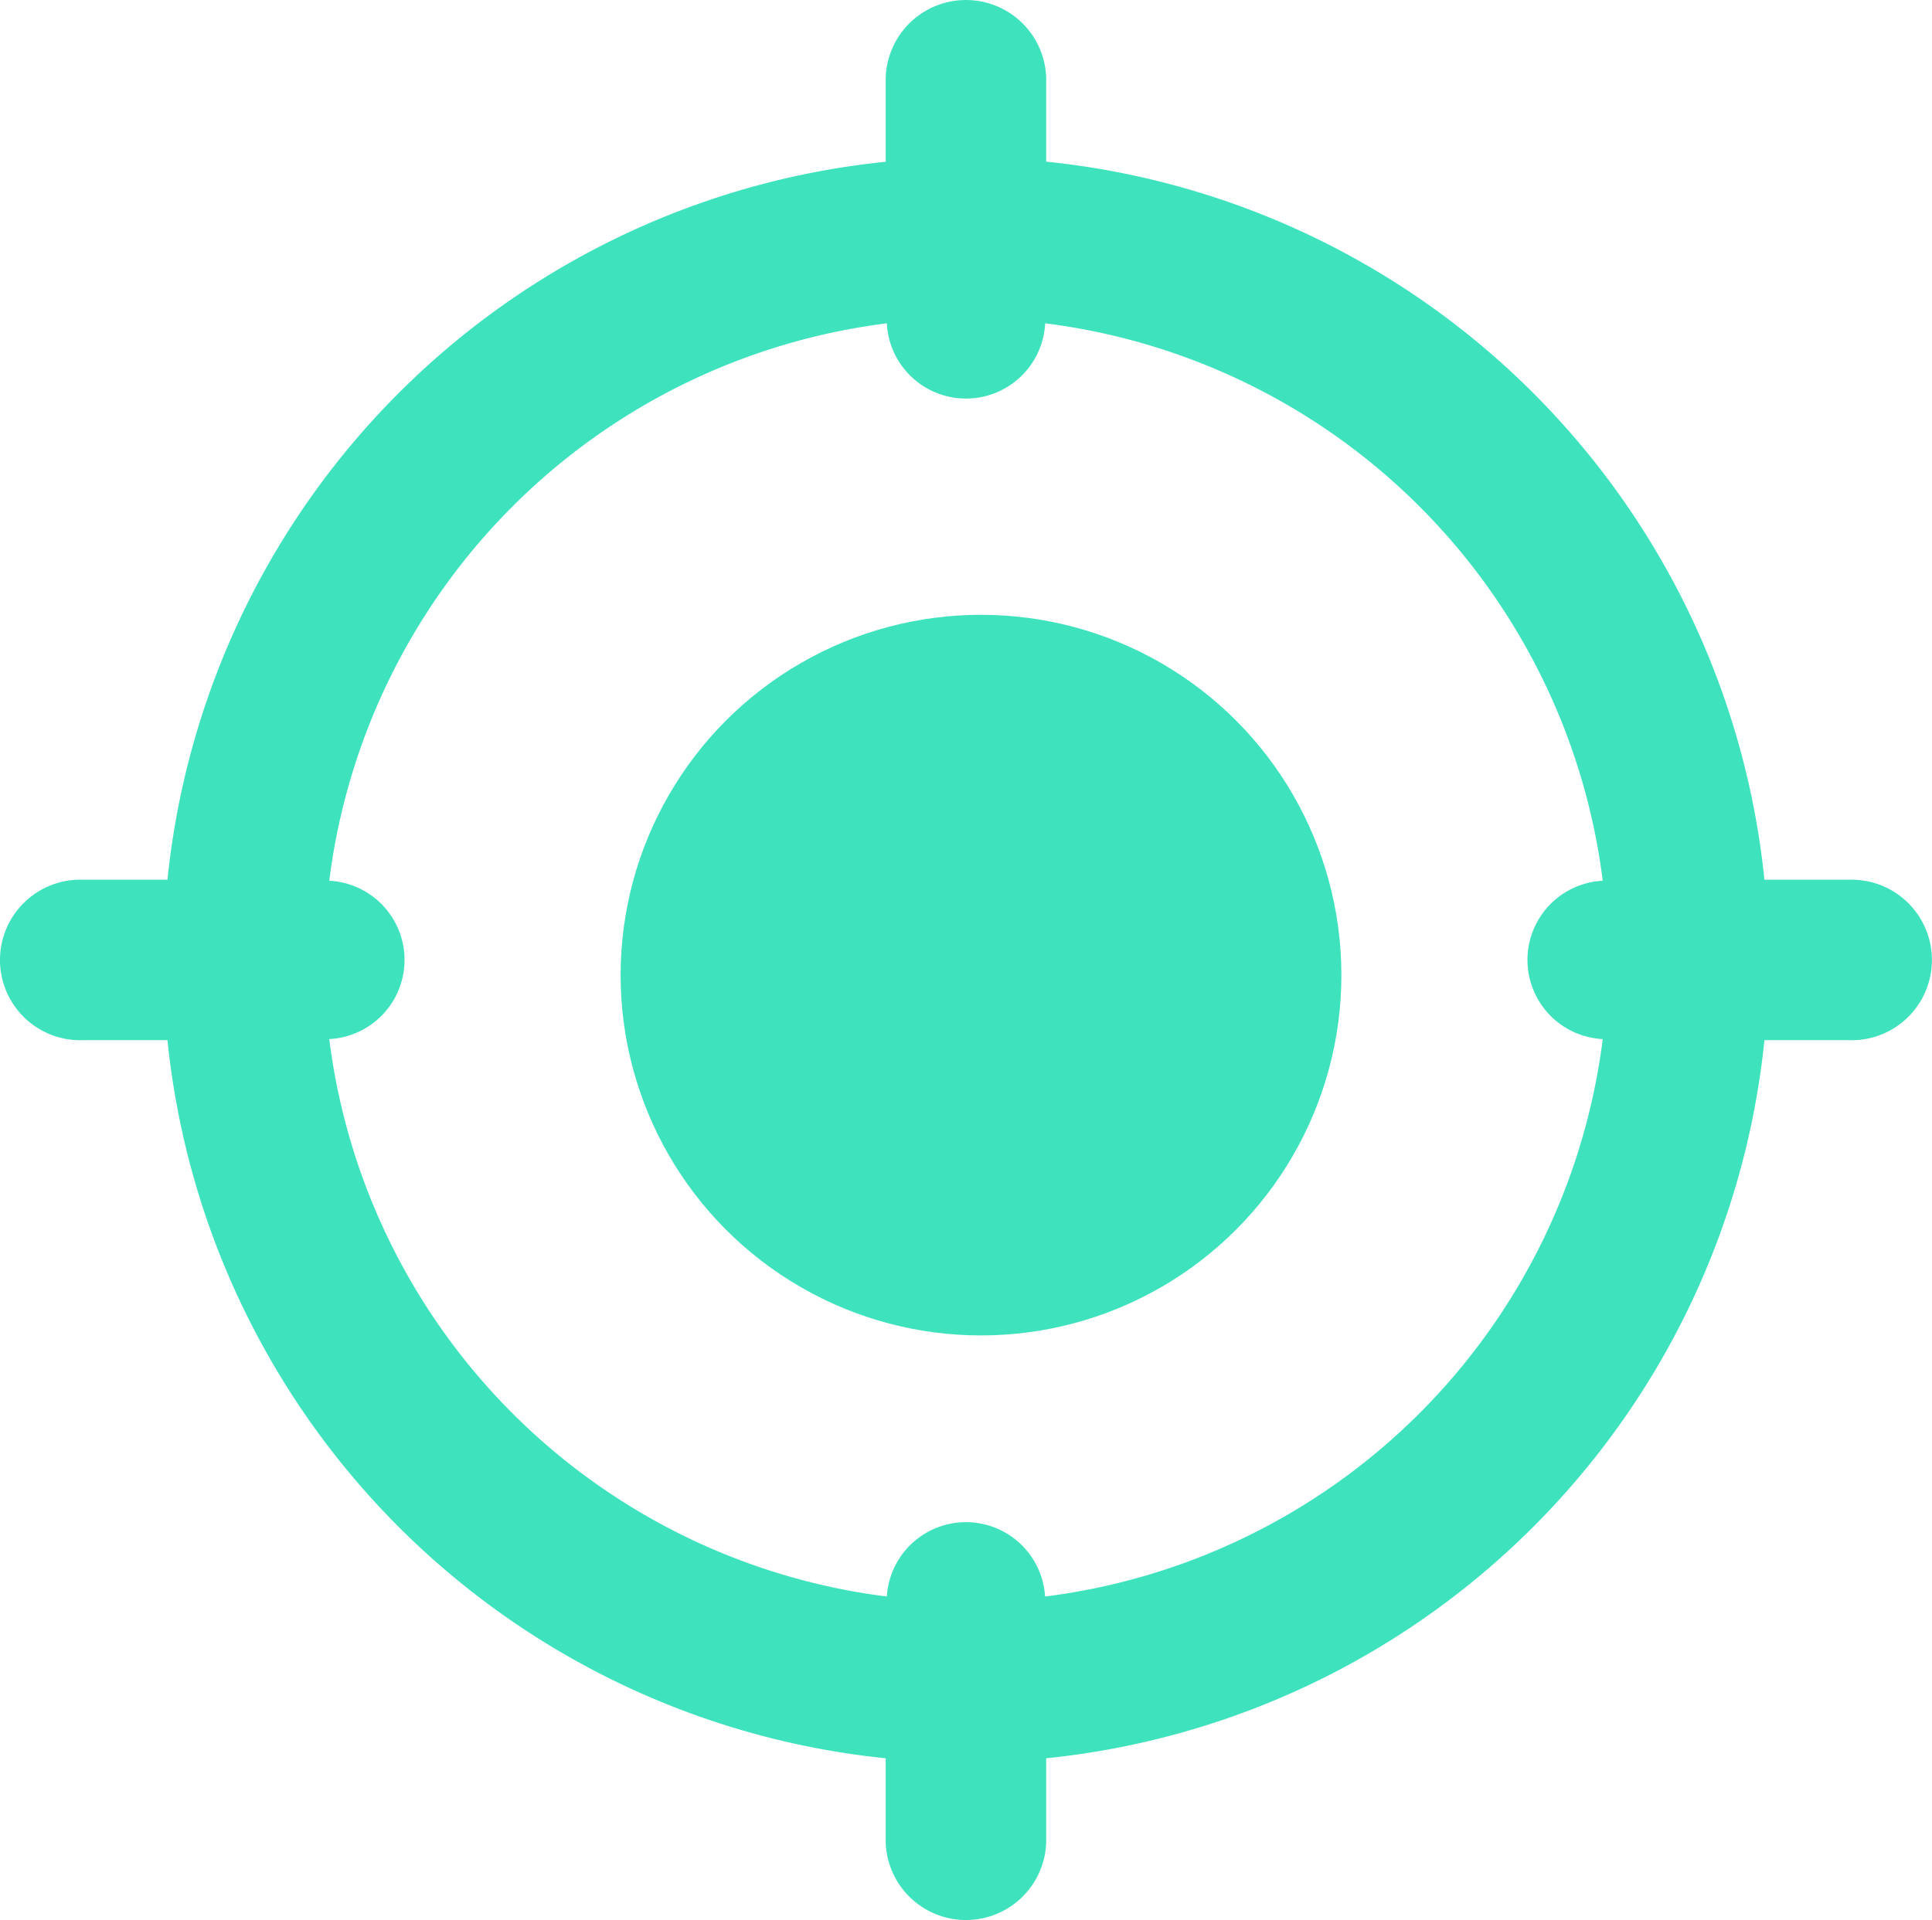<svg xmlns="http://www.w3.org/2000/svg" width="19.058" height="18.944" viewBox="0 0 19.058 18.944">
  <g id="point-ic" transform="translate(0.028 -0.028)">
    <circle id="Ellipse_83" data-name="Ellipse 83" cx="3.555" cy="3.555" r="3.555" transform="translate(6.094 6.094)" fill="#3ee3be"/>
    <path id="Path_1814" data-name="Path 1814" d="M18.209,8.708h-.832a7.929,7.929,0,0,0-7.085-7.085V.792a.792.792,0,0,0-1.583,0v.832A7.929,7.929,0,0,0,1.624,8.708H.792a.792.792,0,1,0,0,1.583h.832a7.93,7.93,0,0,0,7.085,7.085v.832a.792.792,0,0,0,1.583,0v-.832a7.93,7.93,0,0,0,7.085-7.085h.832a.792.792,0,1,0,0-1.583ZM10.281,15.78a.782.782,0,0,0-1.561,0,6.339,6.339,0,0,1-5.5-5.5.782.782,0,0,0,0-1.562,6.339,6.339,0,0,1,5.5-5.5.782.782,0,0,0,1.562,0,6.339,6.339,0,0,1,5.5,5.5.782.782,0,0,0,0,1.562A6.341,6.341,0,0,1,10.281,15.78Z" fill="#3ee3be"/>
  </g>
</svg>

